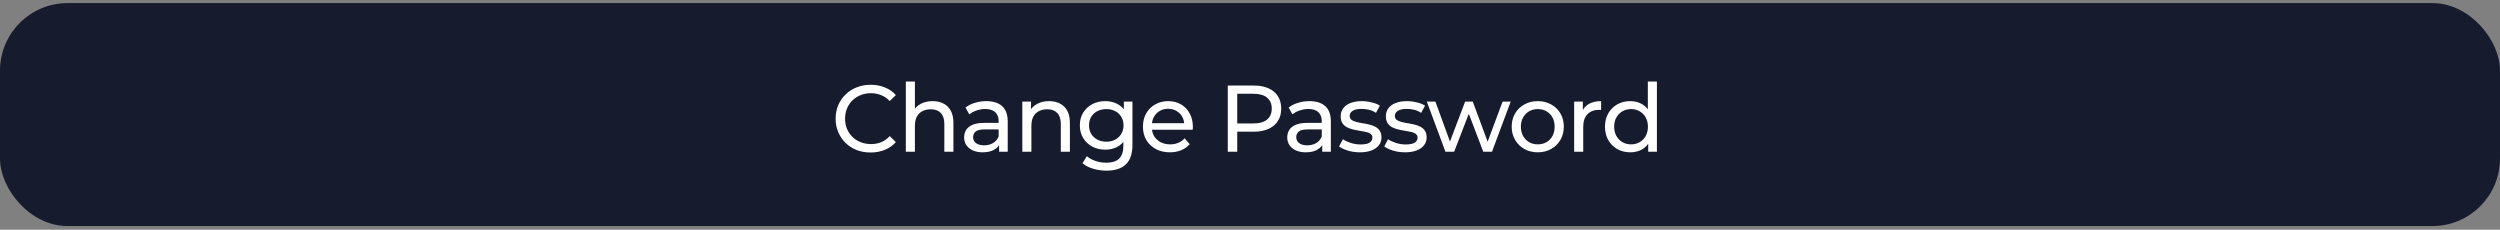 <svg width="370" height="34" viewBox="0 0 370 34" fill="none" xmlns="http://www.w3.org/2000/svg">
<rect x="0" y="0" width="370" height="34" fill="#808080" stroke="none"/>
<rect x="0.5" y="0.958" width="369" height="32" rx="9.5" fill="#161C2D"/>
<rect x="0.5" y="0.958" width="369" height="32" rx="9.5" stroke="#161C2D"/>
<path d="M128.852 22.57C128.105 22.57 127.415 22.449 126.78 22.206C126.155 21.954 125.609 21.604 125.142 21.156C124.685 20.699 124.325 20.167 124.064 19.56C123.803 18.953 123.672 18.286 123.672 17.558C123.672 16.83 123.803 16.163 124.064 15.556C124.325 14.949 124.689 14.422 125.156 13.974C125.623 13.517 126.169 13.167 126.794 12.924C127.429 12.672 128.119 12.546 128.866 12.546C129.622 12.546 130.317 12.677 130.952 12.938C131.596 13.19 132.142 13.568 132.59 14.072L131.68 14.954C131.307 14.562 130.887 14.273 130.42 14.086C129.953 13.89 129.454 13.792 128.922 13.792C128.371 13.792 127.858 13.885 127.382 14.072C126.915 14.259 126.509 14.52 126.164 14.856C125.819 15.192 125.548 15.593 125.352 16.06C125.165 16.517 125.072 17.017 125.072 17.558C125.072 18.099 125.165 18.603 125.352 19.07C125.548 19.527 125.819 19.924 126.164 20.26C126.509 20.596 126.915 20.857 127.382 21.044C127.858 21.231 128.371 21.324 128.922 21.324C129.454 21.324 129.953 21.231 130.42 21.044C130.887 20.848 131.307 20.549 131.68 20.148L132.59 21.03C132.142 21.534 131.596 21.917 130.952 22.178C130.317 22.439 129.617 22.57 128.852 22.57ZM138.025 14.968C138.631 14.968 139.163 15.085 139.621 15.318C140.087 15.551 140.451 15.906 140.713 16.382C140.974 16.858 141.105 17.46 141.105 18.188V22.458H139.761V18.342C139.761 17.623 139.583 17.082 139.229 16.718C138.883 16.354 138.393 16.172 137.759 16.172C137.283 16.172 136.867 16.265 136.513 16.452C136.158 16.639 135.883 16.914 135.687 17.278C135.5 17.642 135.407 18.095 135.407 18.636V22.458H134.063V12.07H135.407V17.04L135.141 16.508C135.383 16.023 135.757 15.645 136.261 15.374C136.765 15.103 137.353 14.968 138.025 14.968ZM147.869 22.458V20.89L147.799 20.596V17.922C147.799 17.353 147.631 16.914 147.295 16.606C146.969 16.289 146.474 16.13 145.811 16.13C145.373 16.13 144.943 16.205 144.523 16.354C144.103 16.494 143.749 16.685 143.459 16.928L142.899 15.92C143.282 15.612 143.739 15.379 144.271 15.22C144.813 15.052 145.377 14.968 145.965 14.968C146.983 14.968 147.767 15.215 148.317 15.71C148.868 16.205 149.143 16.961 149.143 17.978V22.458H147.869ZM145.433 22.542C144.883 22.542 144.397 22.449 143.977 22.262C143.567 22.075 143.249 21.819 143.025 21.492C142.801 21.156 142.689 20.778 142.689 20.358C142.689 19.957 142.783 19.593 142.969 19.266C143.165 18.939 143.478 18.678 143.907 18.482C144.346 18.286 144.934 18.188 145.671 18.188H148.023V19.154H145.727C145.055 19.154 144.603 19.266 144.369 19.49C144.136 19.714 144.019 19.985 144.019 20.302C144.019 20.666 144.164 20.96 144.453 21.184C144.743 21.399 145.144 21.506 145.657 21.506C146.161 21.506 146.6 21.394 146.973 21.17C147.356 20.946 147.631 20.619 147.799 20.19L148.065 21.114C147.888 21.553 147.575 21.903 147.127 22.164C146.679 22.416 146.115 22.542 145.433 22.542ZM155.264 14.968C155.871 14.968 156.403 15.085 156.86 15.318C157.327 15.551 157.691 15.906 157.952 16.382C158.213 16.858 158.344 17.46 158.344 18.188V22.458H157V18.342C157 17.623 156.823 17.082 156.468 16.718C156.123 16.354 155.633 16.172 154.998 16.172C154.522 16.172 154.107 16.265 153.752 16.452C153.397 16.639 153.122 16.914 152.926 17.278C152.739 17.642 152.646 18.095 152.646 18.636V22.458H151.302V15.038H152.59V17.04L152.38 16.508C152.623 16.023 152.996 15.645 153.5 15.374C154.004 15.103 154.592 14.968 155.264 14.968ZM163.751 25.258C163.07 25.258 162.407 25.16 161.763 24.964C161.128 24.777 160.61 24.507 160.209 24.152L160.853 23.116C161.198 23.415 161.623 23.648 162.127 23.816C162.631 23.993 163.158 24.082 163.709 24.082C164.586 24.082 165.23 23.877 165.641 23.466C166.052 23.055 166.257 22.43 166.257 21.59V20.022L166.397 18.552L166.327 17.068V15.038H167.601V21.45C167.601 22.757 167.274 23.718 166.621 24.334C165.968 24.95 165.011 25.258 163.751 25.258ZM163.583 22.15C162.864 22.15 162.22 22.001 161.651 21.702C161.091 21.394 160.643 20.969 160.307 20.428C159.98 19.887 159.817 19.261 159.817 18.552C159.817 17.833 159.98 17.208 160.307 16.676C160.643 16.135 161.091 15.715 161.651 15.416C162.22 15.117 162.864 14.968 163.583 14.968C164.218 14.968 164.796 15.099 165.319 15.36C165.842 15.612 166.257 16.004 166.565 16.536C166.882 17.068 167.041 17.74 167.041 18.552C167.041 19.355 166.882 20.022 166.565 20.554C166.257 21.086 165.842 21.487 165.319 21.758C164.796 22.019 164.218 22.15 163.583 22.15ZM163.737 20.974C164.232 20.974 164.67 20.871 165.053 20.666C165.436 20.461 165.734 20.176 165.949 19.812C166.173 19.448 166.285 19.028 166.285 18.552C166.285 18.076 166.173 17.656 165.949 17.292C165.734 16.928 165.436 16.648 165.053 16.452C164.67 16.247 164.232 16.144 163.737 16.144C163.242 16.144 162.799 16.247 162.407 16.452C162.024 16.648 161.721 16.928 161.497 17.292C161.282 17.656 161.175 18.076 161.175 18.552C161.175 19.028 161.282 19.448 161.497 19.812C161.721 20.176 162.024 20.461 162.407 20.666C162.799 20.871 163.242 20.974 163.737 20.974ZM173.144 22.542C172.351 22.542 171.651 22.379 171.044 22.052C170.447 21.725 169.98 21.277 169.644 20.708C169.318 20.139 169.154 19.485 169.154 18.748C169.154 18.011 169.313 17.357 169.63 16.788C169.957 16.219 170.4 15.775 170.96 15.458C171.53 15.131 172.169 14.968 172.878 14.968C173.597 14.968 174.232 15.127 174.782 15.444C175.333 15.761 175.762 16.209 176.07 16.788C176.388 17.357 176.546 18.025 176.546 18.79C176.546 18.846 176.542 18.911 176.532 18.986C176.532 19.061 176.528 19.131 176.518 19.196H170.204V18.23H175.818L175.272 18.566C175.282 18.09 175.184 17.665 174.978 17.292C174.773 16.919 174.488 16.629 174.124 16.424C173.77 16.209 173.354 16.102 172.878 16.102C172.412 16.102 171.996 16.209 171.632 16.424C171.268 16.629 170.984 16.923 170.778 17.306C170.573 17.679 170.47 18.109 170.47 18.594V18.818C170.47 19.313 170.582 19.756 170.806 20.148C171.04 20.531 171.362 20.829 171.772 21.044C172.183 21.259 172.654 21.366 173.186 21.366C173.625 21.366 174.022 21.291 174.376 21.142C174.74 20.993 175.058 20.769 175.328 20.47L176.07 21.338C175.734 21.73 175.314 22.029 174.81 22.234C174.316 22.439 173.76 22.542 173.144 22.542ZM181.711 22.458V12.658H185.533C186.392 12.658 187.125 12.793 187.731 13.064C188.338 13.335 188.805 13.727 189.131 14.24C189.458 14.753 189.621 15.365 189.621 16.074C189.621 16.783 189.458 17.395 189.131 17.908C188.805 18.412 188.338 18.804 187.731 19.084C187.125 19.355 186.392 19.49 185.533 19.49H182.481L183.111 18.832V22.458H181.711ZM183.111 18.972L182.481 18.272H185.491C186.387 18.272 187.064 18.081 187.521 17.698C187.988 17.315 188.221 16.774 188.221 16.074C188.221 15.374 187.988 14.833 187.521 14.45C187.064 14.067 186.387 13.876 185.491 13.876H182.481L183.111 13.176V18.972ZM195.691 22.458V20.89L195.621 20.596V17.922C195.621 17.353 195.453 16.914 195.117 16.606C194.791 16.289 194.296 16.13 193.633 16.13C193.195 16.13 192.765 16.205 192.345 16.354C191.925 16.494 191.571 16.685 191.281 16.928L190.721 15.92C191.104 15.612 191.561 15.379 192.093 15.22C192.635 15.052 193.199 14.968 193.787 14.968C194.805 14.968 195.589 15.215 196.139 15.71C196.69 16.205 196.965 16.961 196.965 17.978V22.458H195.691ZM193.255 22.542C192.705 22.542 192.219 22.449 191.799 22.262C191.389 22.075 191.071 21.819 190.847 21.492C190.623 21.156 190.511 20.778 190.511 20.358C190.511 19.957 190.605 19.593 190.791 19.266C190.987 18.939 191.3 18.678 191.729 18.482C192.168 18.286 192.756 18.188 193.493 18.188H195.845V19.154H193.549C192.877 19.154 192.425 19.266 192.191 19.49C191.958 19.714 191.841 19.985 191.841 20.302C191.841 20.666 191.986 20.96 192.275 21.184C192.565 21.399 192.966 21.506 193.479 21.506C193.983 21.506 194.422 21.394 194.795 21.17C195.178 20.946 195.453 20.619 195.621 20.19L195.887 21.114C195.71 21.553 195.397 21.903 194.949 22.164C194.501 22.416 193.937 22.542 193.255 22.542ZM201.252 22.542C200.636 22.542 200.048 22.458 199.488 22.29C198.937 22.122 198.503 21.917 198.186 21.674L198.746 20.61C199.063 20.825 199.455 21.007 199.922 21.156C200.389 21.305 200.865 21.38 201.35 21.38C201.975 21.38 202.423 21.291 202.694 21.114C202.974 20.937 203.114 20.689 203.114 20.372C203.114 20.139 203.03 19.957 202.862 19.826C202.694 19.695 202.47 19.597 202.19 19.532C201.919 19.467 201.616 19.411 201.28 19.364C200.944 19.308 200.608 19.243 200.272 19.168C199.936 19.084 199.628 18.972 199.348 18.832C199.068 18.683 198.844 18.482 198.676 18.23C198.508 17.969 198.424 17.623 198.424 17.194C198.424 16.746 198.55 16.354 198.802 16.018C199.054 15.682 199.409 15.425 199.866 15.248C200.333 15.061 200.883 14.968 201.518 14.968C202.003 14.968 202.493 15.029 202.988 15.15C203.492 15.262 203.903 15.425 204.22 15.64L203.646 16.704C203.31 16.48 202.96 16.326 202.596 16.242C202.232 16.158 201.868 16.116 201.504 16.116C200.916 16.116 200.477 16.214 200.188 16.41C199.899 16.597 199.754 16.839 199.754 17.138C199.754 17.39 199.838 17.586 200.006 17.726C200.183 17.857 200.407 17.959 200.678 18.034C200.958 18.109 201.266 18.174 201.602 18.23C201.938 18.277 202.274 18.342 202.61 18.426C202.946 18.501 203.249 18.608 203.52 18.748C203.8 18.888 204.024 19.084 204.192 19.336C204.369 19.588 204.458 19.924 204.458 20.344C204.458 20.792 204.327 21.179 204.066 21.506C203.805 21.833 203.436 22.089 202.96 22.276C202.484 22.453 201.915 22.542 201.252 22.542ZM207.937 22.542C207.321 22.542 206.733 22.458 206.173 22.29C205.622 22.122 205.188 21.917 204.871 21.674L205.431 20.61C205.748 20.825 206.14 21.007 206.607 21.156C207.074 21.305 207.55 21.38 208.035 21.38C208.66 21.38 209.108 21.291 209.379 21.114C209.659 20.937 209.799 20.689 209.799 20.372C209.799 20.139 209.715 19.957 209.547 19.826C209.379 19.695 209.155 19.597 208.875 19.532C208.604 19.467 208.301 19.411 207.965 19.364C207.629 19.308 207.293 19.243 206.957 19.168C206.621 19.084 206.313 18.972 206.033 18.832C205.753 18.683 205.529 18.482 205.361 18.23C205.193 17.969 205.109 17.623 205.109 17.194C205.109 16.746 205.235 16.354 205.487 16.018C205.739 15.682 206.094 15.425 206.551 15.248C207.018 15.061 207.568 14.968 208.203 14.968C208.688 14.968 209.178 15.029 209.673 15.15C210.177 15.262 210.588 15.425 210.905 15.64L210.331 16.704C209.995 16.48 209.645 16.326 209.281 16.242C208.917 16.158 208.553 16.116 208.189 16.116C207.601 16.116 207.162 16.214 206.873 16.41C206.584 16.597 206.439 16.839 206.439 17.138C206.439 17.39 206.523 17.586 206.691 17.726C206.868 17.857 207.092 17.959 207.363 18.034C207.643 18.109 207.951 18.174 208.287 18.23C208.623 18.277 208.959 18.342 209.295 18.426C209.631 18.501 209.934 18.608 210.205 18.748C210.485 18.888 210.709 19.084 210.877 19.336C211.054 19.588 211.143 19.924 211.143 20.344C211.143 20.792 211.012 21.179 210.751 21.506C210.49 21.833 210.121 22.089 209.645 22.276C209.169 22.453 208.6 22.542 207.937 22.542ZM213.925 22.458L211.167 15.038H212.441L214.891 21.758H214.289L216.837 15.038H217.971L220.463 21.758H219.875L222.381 15.038H223.585L220.813 22.458H219.525L217.187 16.326H217.579L215.213 22.458H213.925ZM227.594 22.542C226.847 22.542 226.184 22.379 225.606 22.052C225.027 21.725 224.57 21.277 224.234 20.708C223.898 20.129 223.73 19.476 223.73 18.748C223.73 18.011 223.898 17.357 224.234 16.788C224.57 16.219 225.027 15.775 225.606 15.458C226.184 15.131 226.847 14.968 227.594 14.968C228.331 14.968 228.989 15.131 229.568 15.458C230.156 15.775 230.613 16.219 230.94 16.788C231.276 17.348 231.444 18.001 231.444 18.748C231.444 19.485 231.276 20.139 230.94 20.708C230.613 21.277 230.156 21.725 229.568 22.052C228.989 22.379 228.331 22.542 227.594 22.542ZM227.594 21.366C228.07 21.366 228.494 21.259 228.868 21.044C229.25 20.829 229.549 20.526 229.764 20.134C229.978 19.733 230.086 19.271 230.086 18.748C230.086 18.216 229.978 17.759 229.764 17.376C229.549 16.984 229.25 16.681 228.868 16.466C228.494 16.251 228.07 16.144 227.594 16.144C227.118 16.144 226.693 16.251 226.32 16.466C225.946 16.681 225.648 16.984 225.424 17.376C225.2 17.759 225.088 18.216 225.088 18.748C225.088 19.271 225.2 19.733 225.424 20.134C225.648 20.526 225.946 20.829 226.32 21.044C226.693 21.259 227.118 21.366 227.594 21.366ZM232.974 22.458V15.038H234.262V17.054L234.136 16.55C234.341 16.037 234.686 15.645 235.172 15.374C235.657 15.103 236.254 14.968 236.964 14.968V16.27C236.908 16.261 236.852 16.256 236.796 16.256C236.749 16.256 236.702 16.256 236.656 16.256C235.937 16.256 235.368 16.471 234.948 16.9C234.528 17.329 234.318 17.95 234.318 18.762V22.458H232.974ZM241.289 22.542C240.571 22.542 239.927 22.383 239.357 22.066C238.797 21.749 238.354 21.305 238.027 20.736C237.701 20.167 237.537 19.504 237.537 18.748C237.537 17.992 237.701 17.334 238.027 16.774C238.354 16.205 238.797 15.761 239.357 15.444C239.927 15.127 240.571 14.968 241.289 14.968C241.915 14.968 242.479 15.108 242.983 15.388C243.487 15.668 243.889 16.088 244.187 16.648C244.495 17.208 244.649 17.908 244.649 18.748C244.649 19.588 244.5 20.288 244.201 20.848C243.912 21.408 243.515 21.833 243.011 22.122C242.507 22.402 241.933 22.542 241.289 22.542ZM241.401 21.366C241.868 21.366 242.288 21.259 242.661 21.044C243.044 20.829 243.343 20.526 243.557 20.134C243.781 19.733 243.893 19.271 243.893 18.748C243.893 18.216 243.781 17.759 243.557 17.376C243.343 16.984 243.044 16.681 242.661 16.466C242.288 16.251 241.868 16.144 241.401 16.144C240.925 16.144 240.501 16.251 240.127 16.466C239.754 16.681 239.455 16.984 239.231 17.376C239.007 17.759 238.895 18.216 238.895 18.748C238.895 19.271 239.007 19.733 239.231 20.134C239.455 20.526 239.754 20.829 240.127 21.044C240.501 21.259 240.925 21.366 241.401 21.366ZM243.935 22.458V20.456L244.019 18.734L243.879 17.012V12.07H245.223V22.458H243.935Z" fill="white"/>
</svg>
